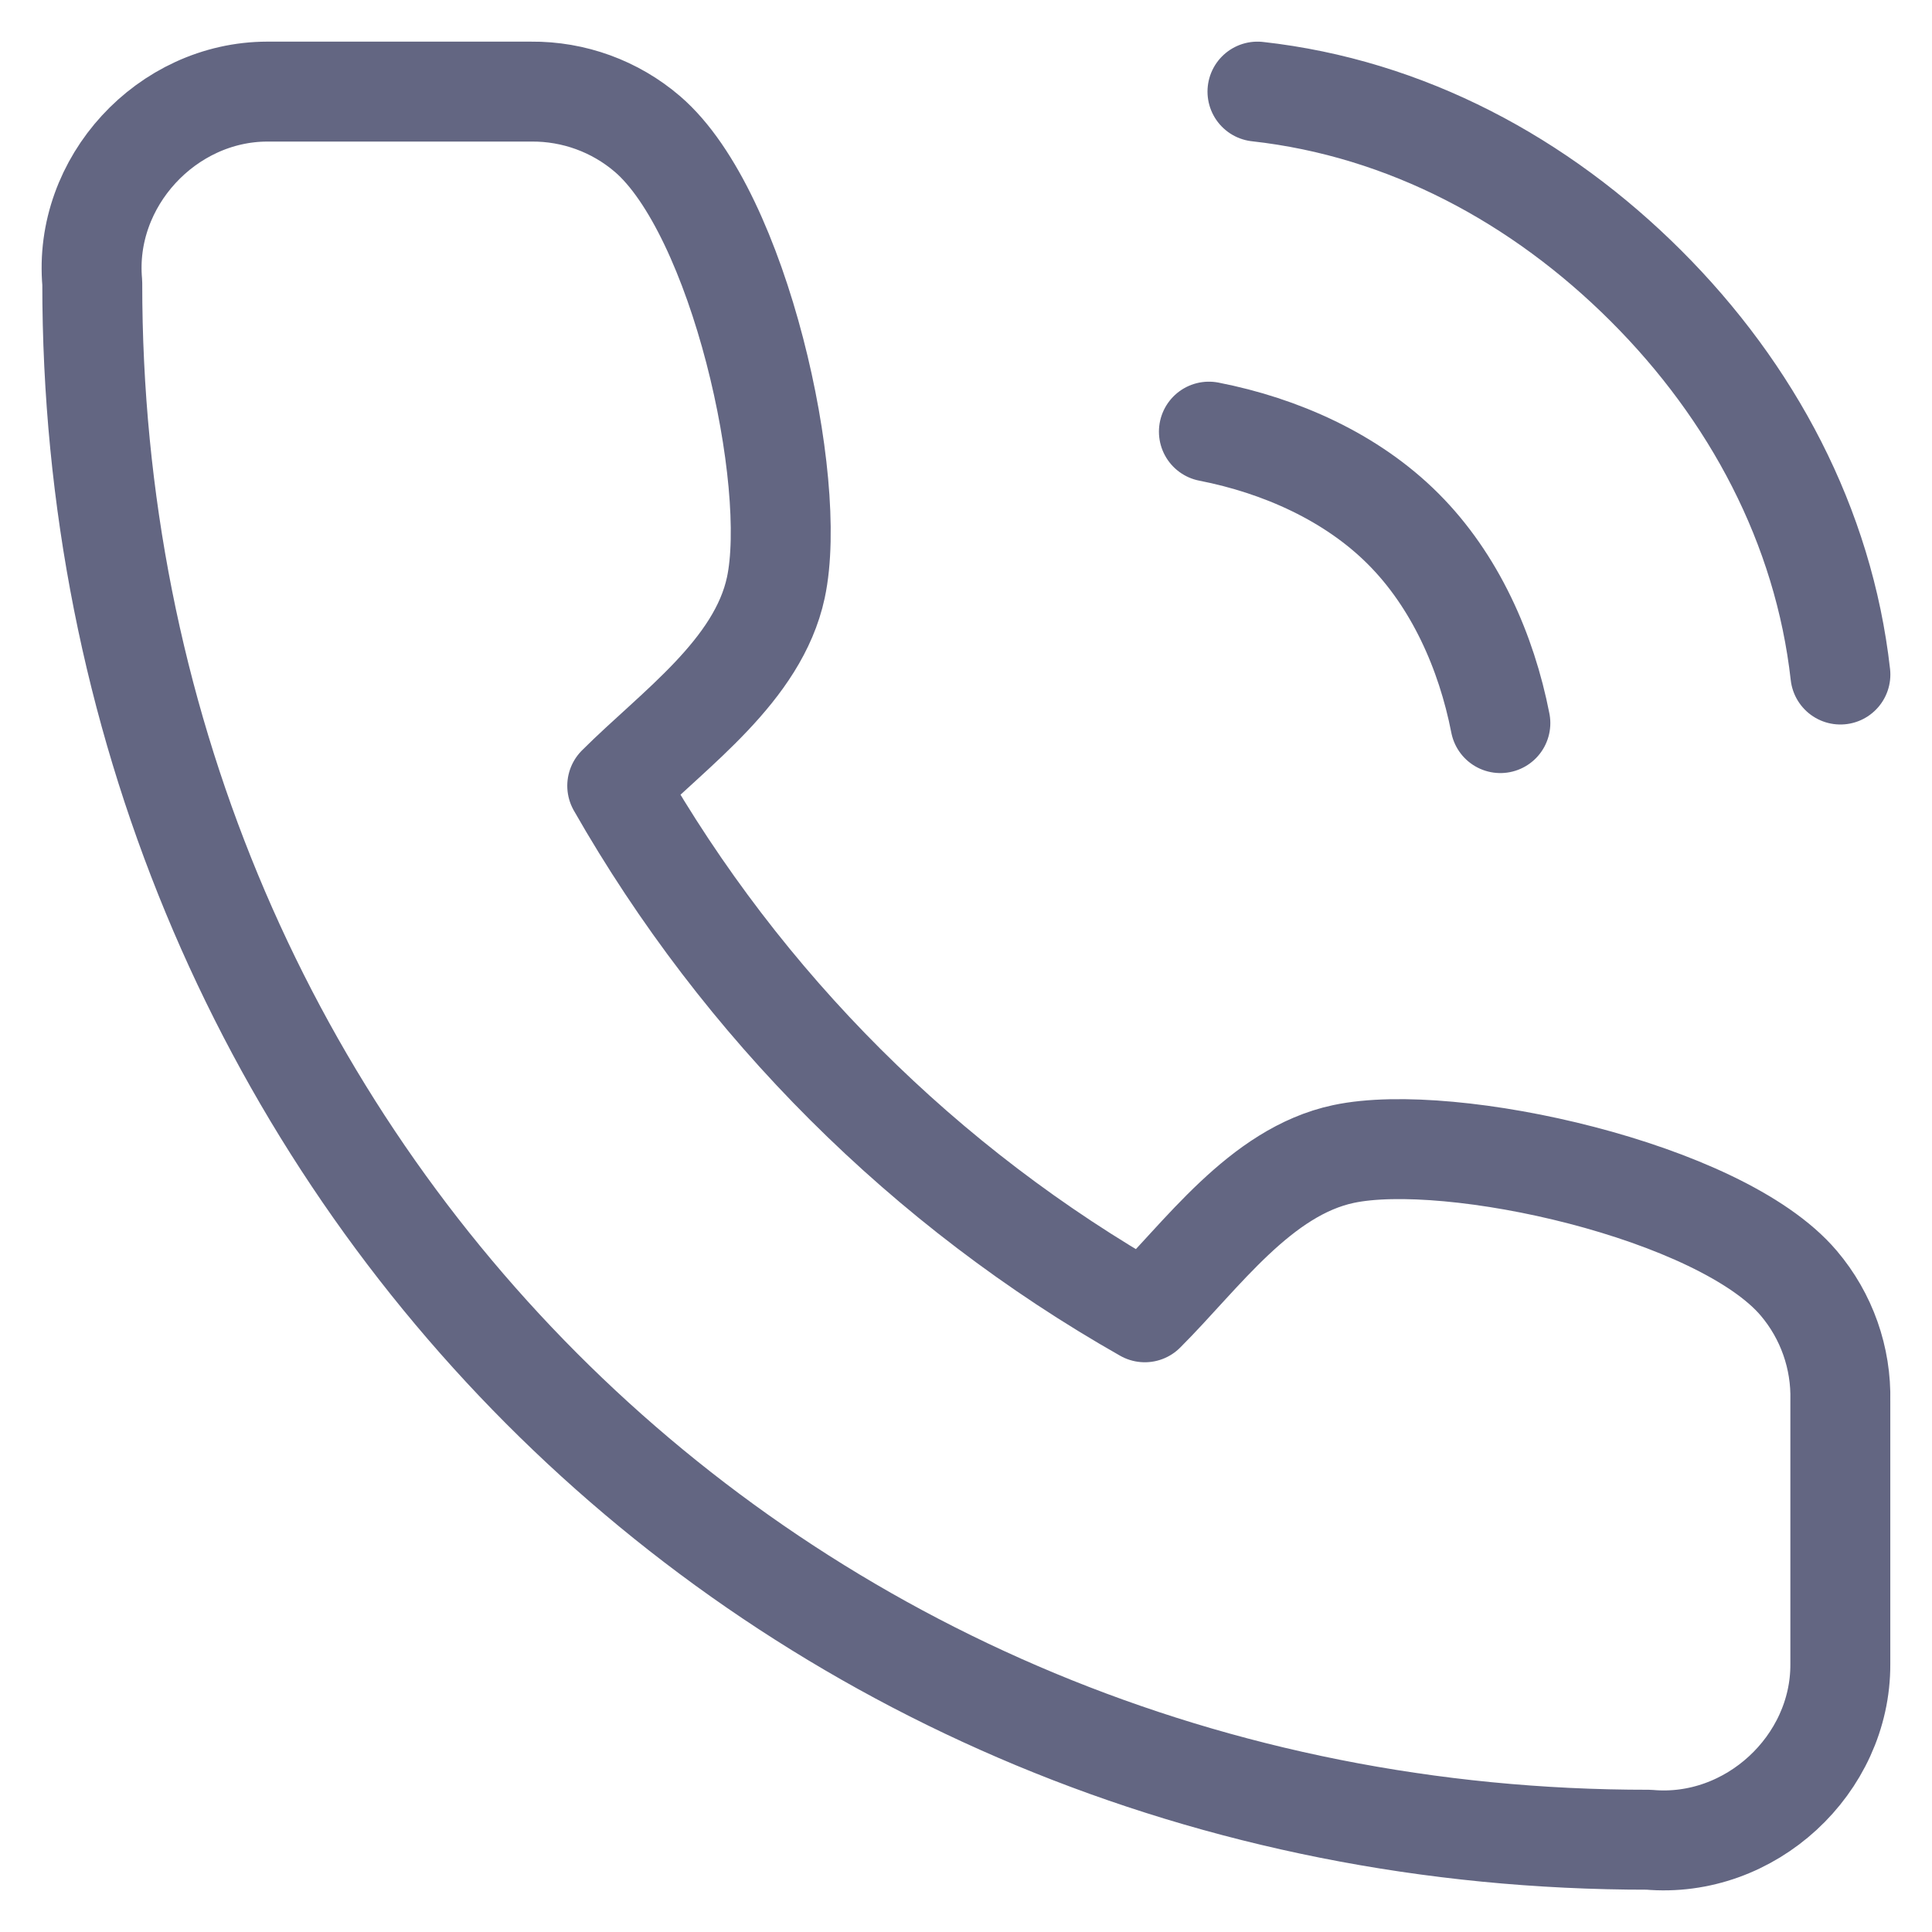 <svg width="35" height="35" viewBox="0 0 29 29" fill="none" xmlns="http://www.w3.org/2000/svg">
<path d="M18.146 6.479C19.221 6.689 20.288 7.163 21.062 7.938C21.837 8.712 22.311 9.779 22.521 10.854M18.875 1.375C21.108 1.623 23.118 2.704 24.708 4.292C26.298 5.88 27.374 7.892 27.625 10.125M27.624 21.029V24.98C27.63 26.491 26.272 27.752 24.747 27.615C11.583 27.625 1.375 17.322 1.385 4.247C1.248 2.73 2.503 1.377 4.012 1.375H7.971C8.612 1.369 9.233 1.595 9.719 2.012C11.099 3.197 11.988 7.22 11.646 8.819C11.379 10.067 10.12 10.941 9.265 11.795C11.144 15.092 13.88 17.823 17.184 19.698C18.04 18.844 18.915 17.588 20.166 17.322C21.77 16.98 25.819 17.87 26.999 19.26C27.418 19.753 27.64 20.383 27.624 21.029Z" stroke="#636682" stroke-width="1.5" stroke-linecap="round" stroke-linejoin="round"/>
</svg>

